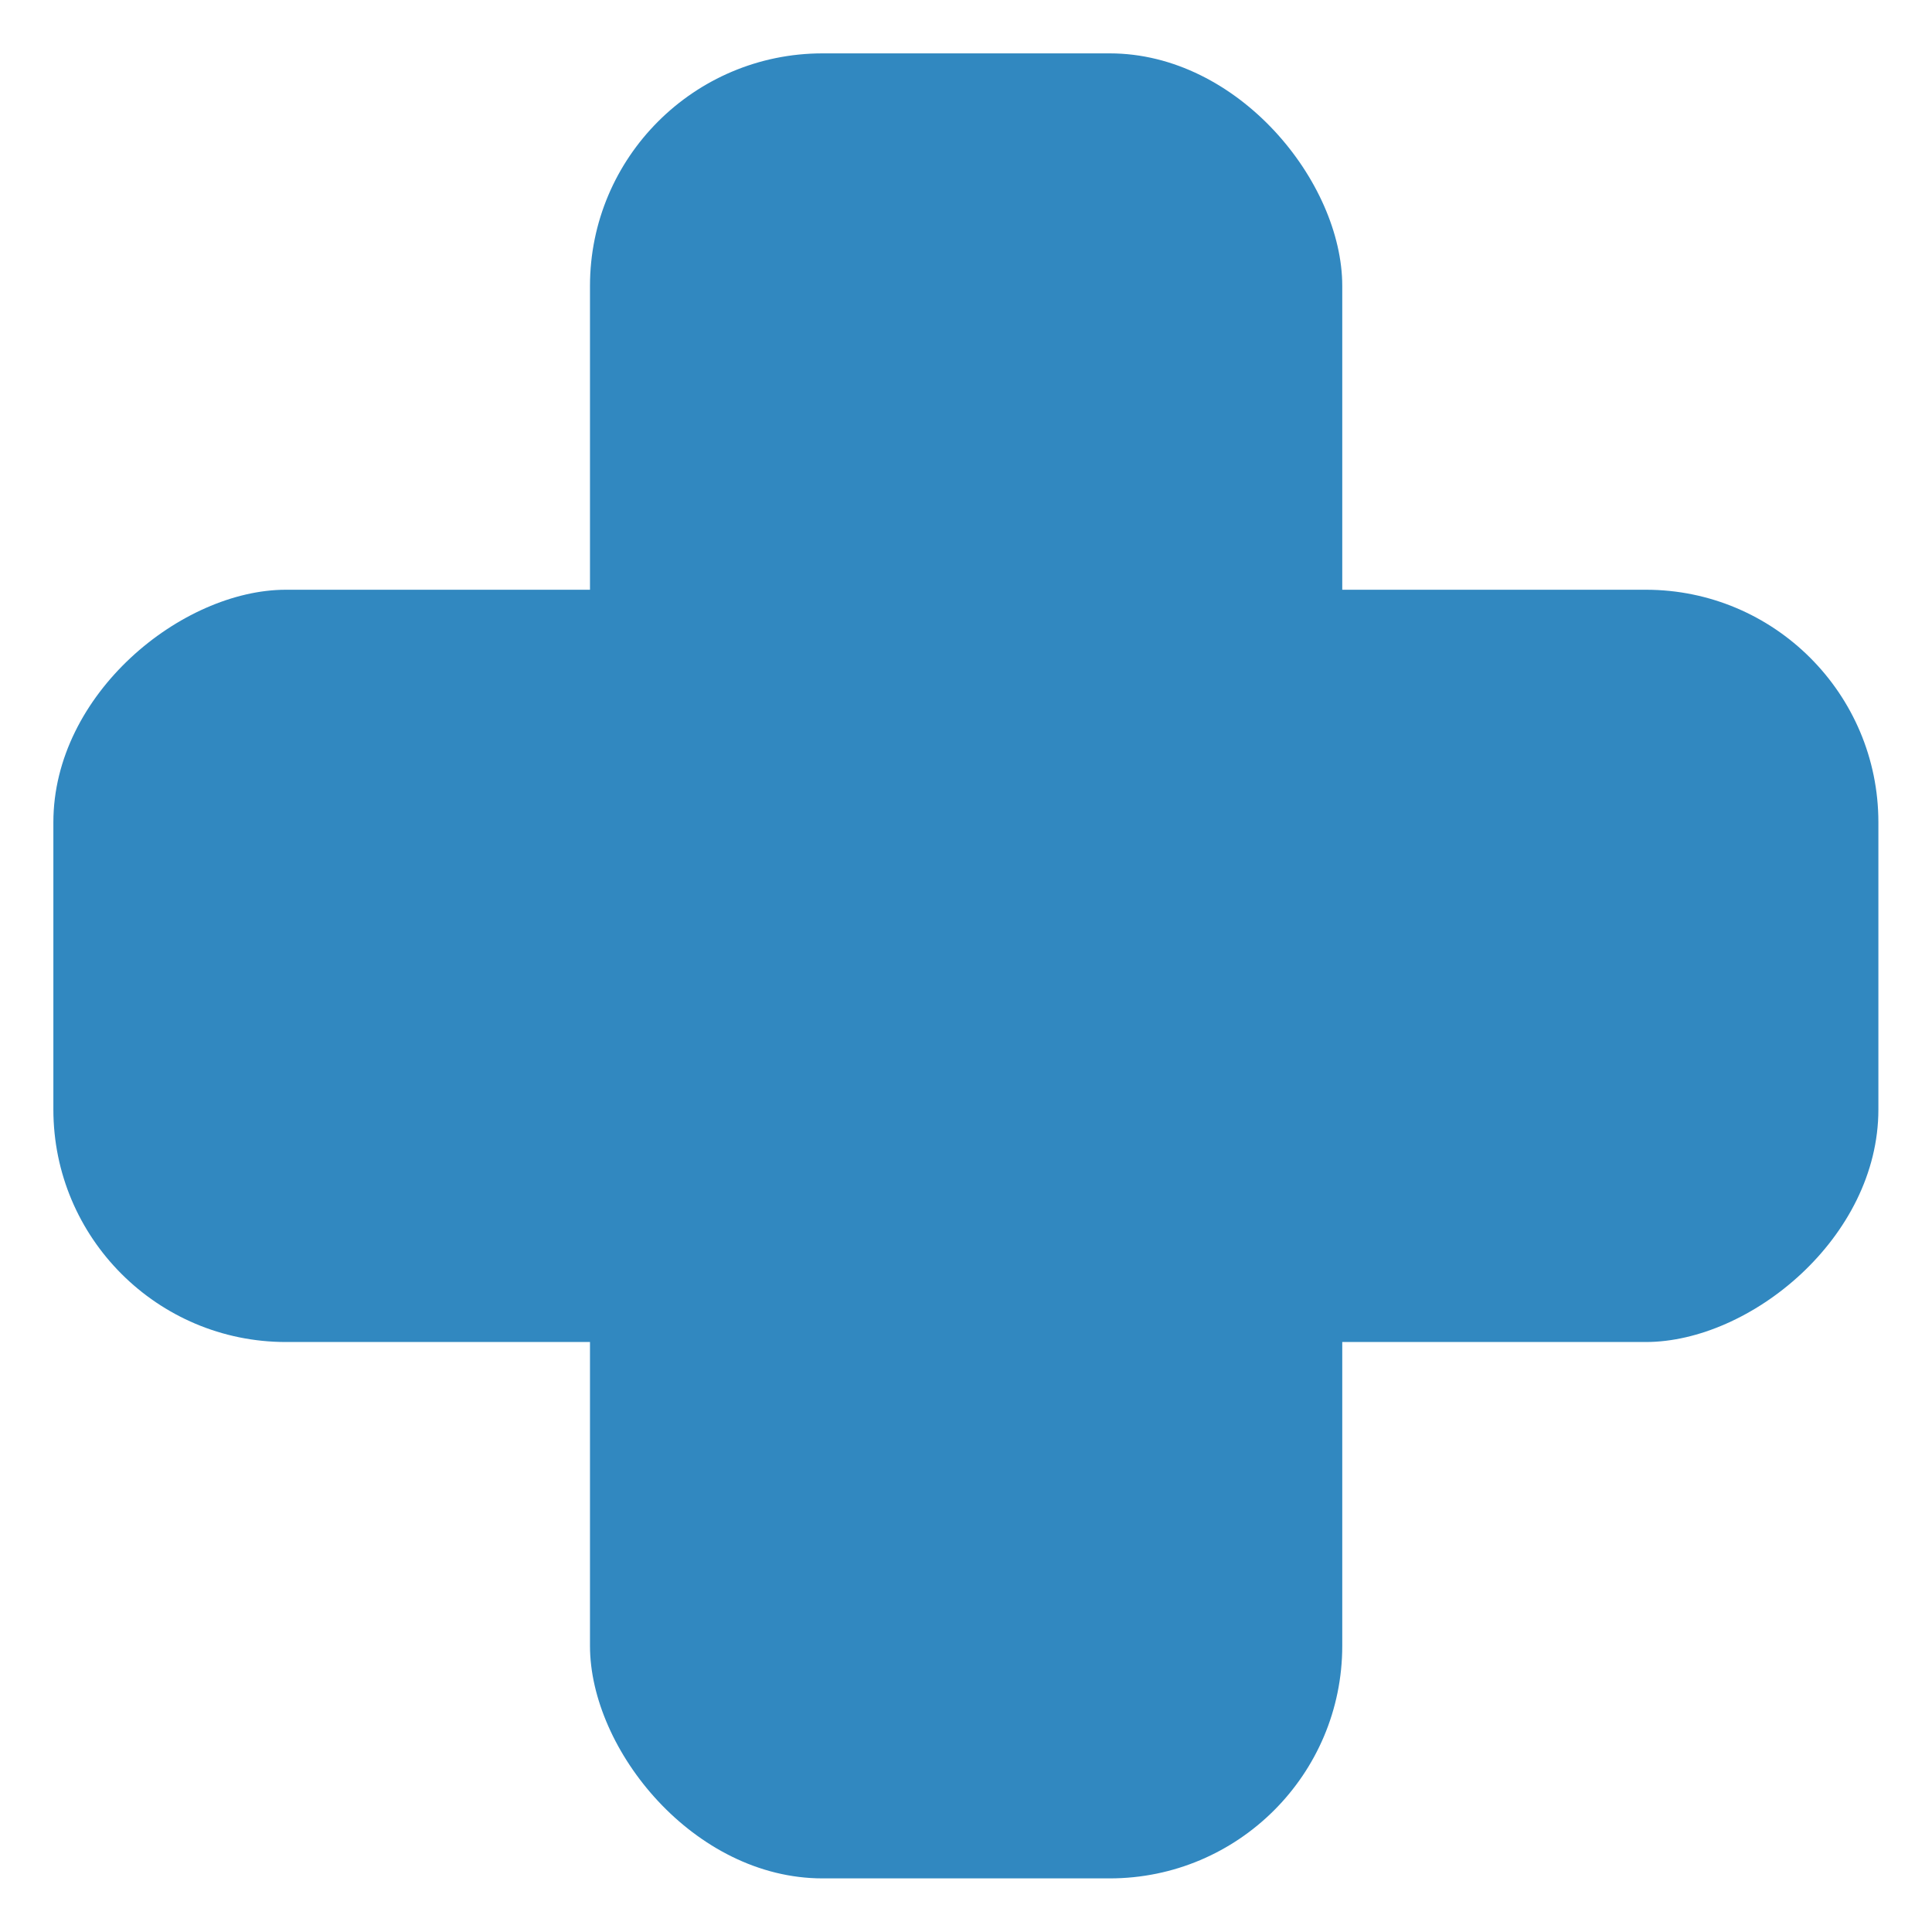 <?xml version="1.0" encoding="UTF-8"?>
<svg id="Capa_1" data-name="Capa 1" xmlns="http://www.w3.org/2000/svg" viewBox="0 0 80 80">
  <defs>
    <style>
      .cls-1 {
        fill: #3188c0;
      }
    </style>
  </defs>
  <rect class="cls-1" x="24.43" y="2.21" width="31.15" height="75.57" rx="9.63" ry="9.63"/>
  <rect class="cls-1" x="24.43" y="2.21" width="31.15" height="75.57" rx="9.63" ry="9.63" transform="translate(0 80) rotate(-90)"/>
</svg>